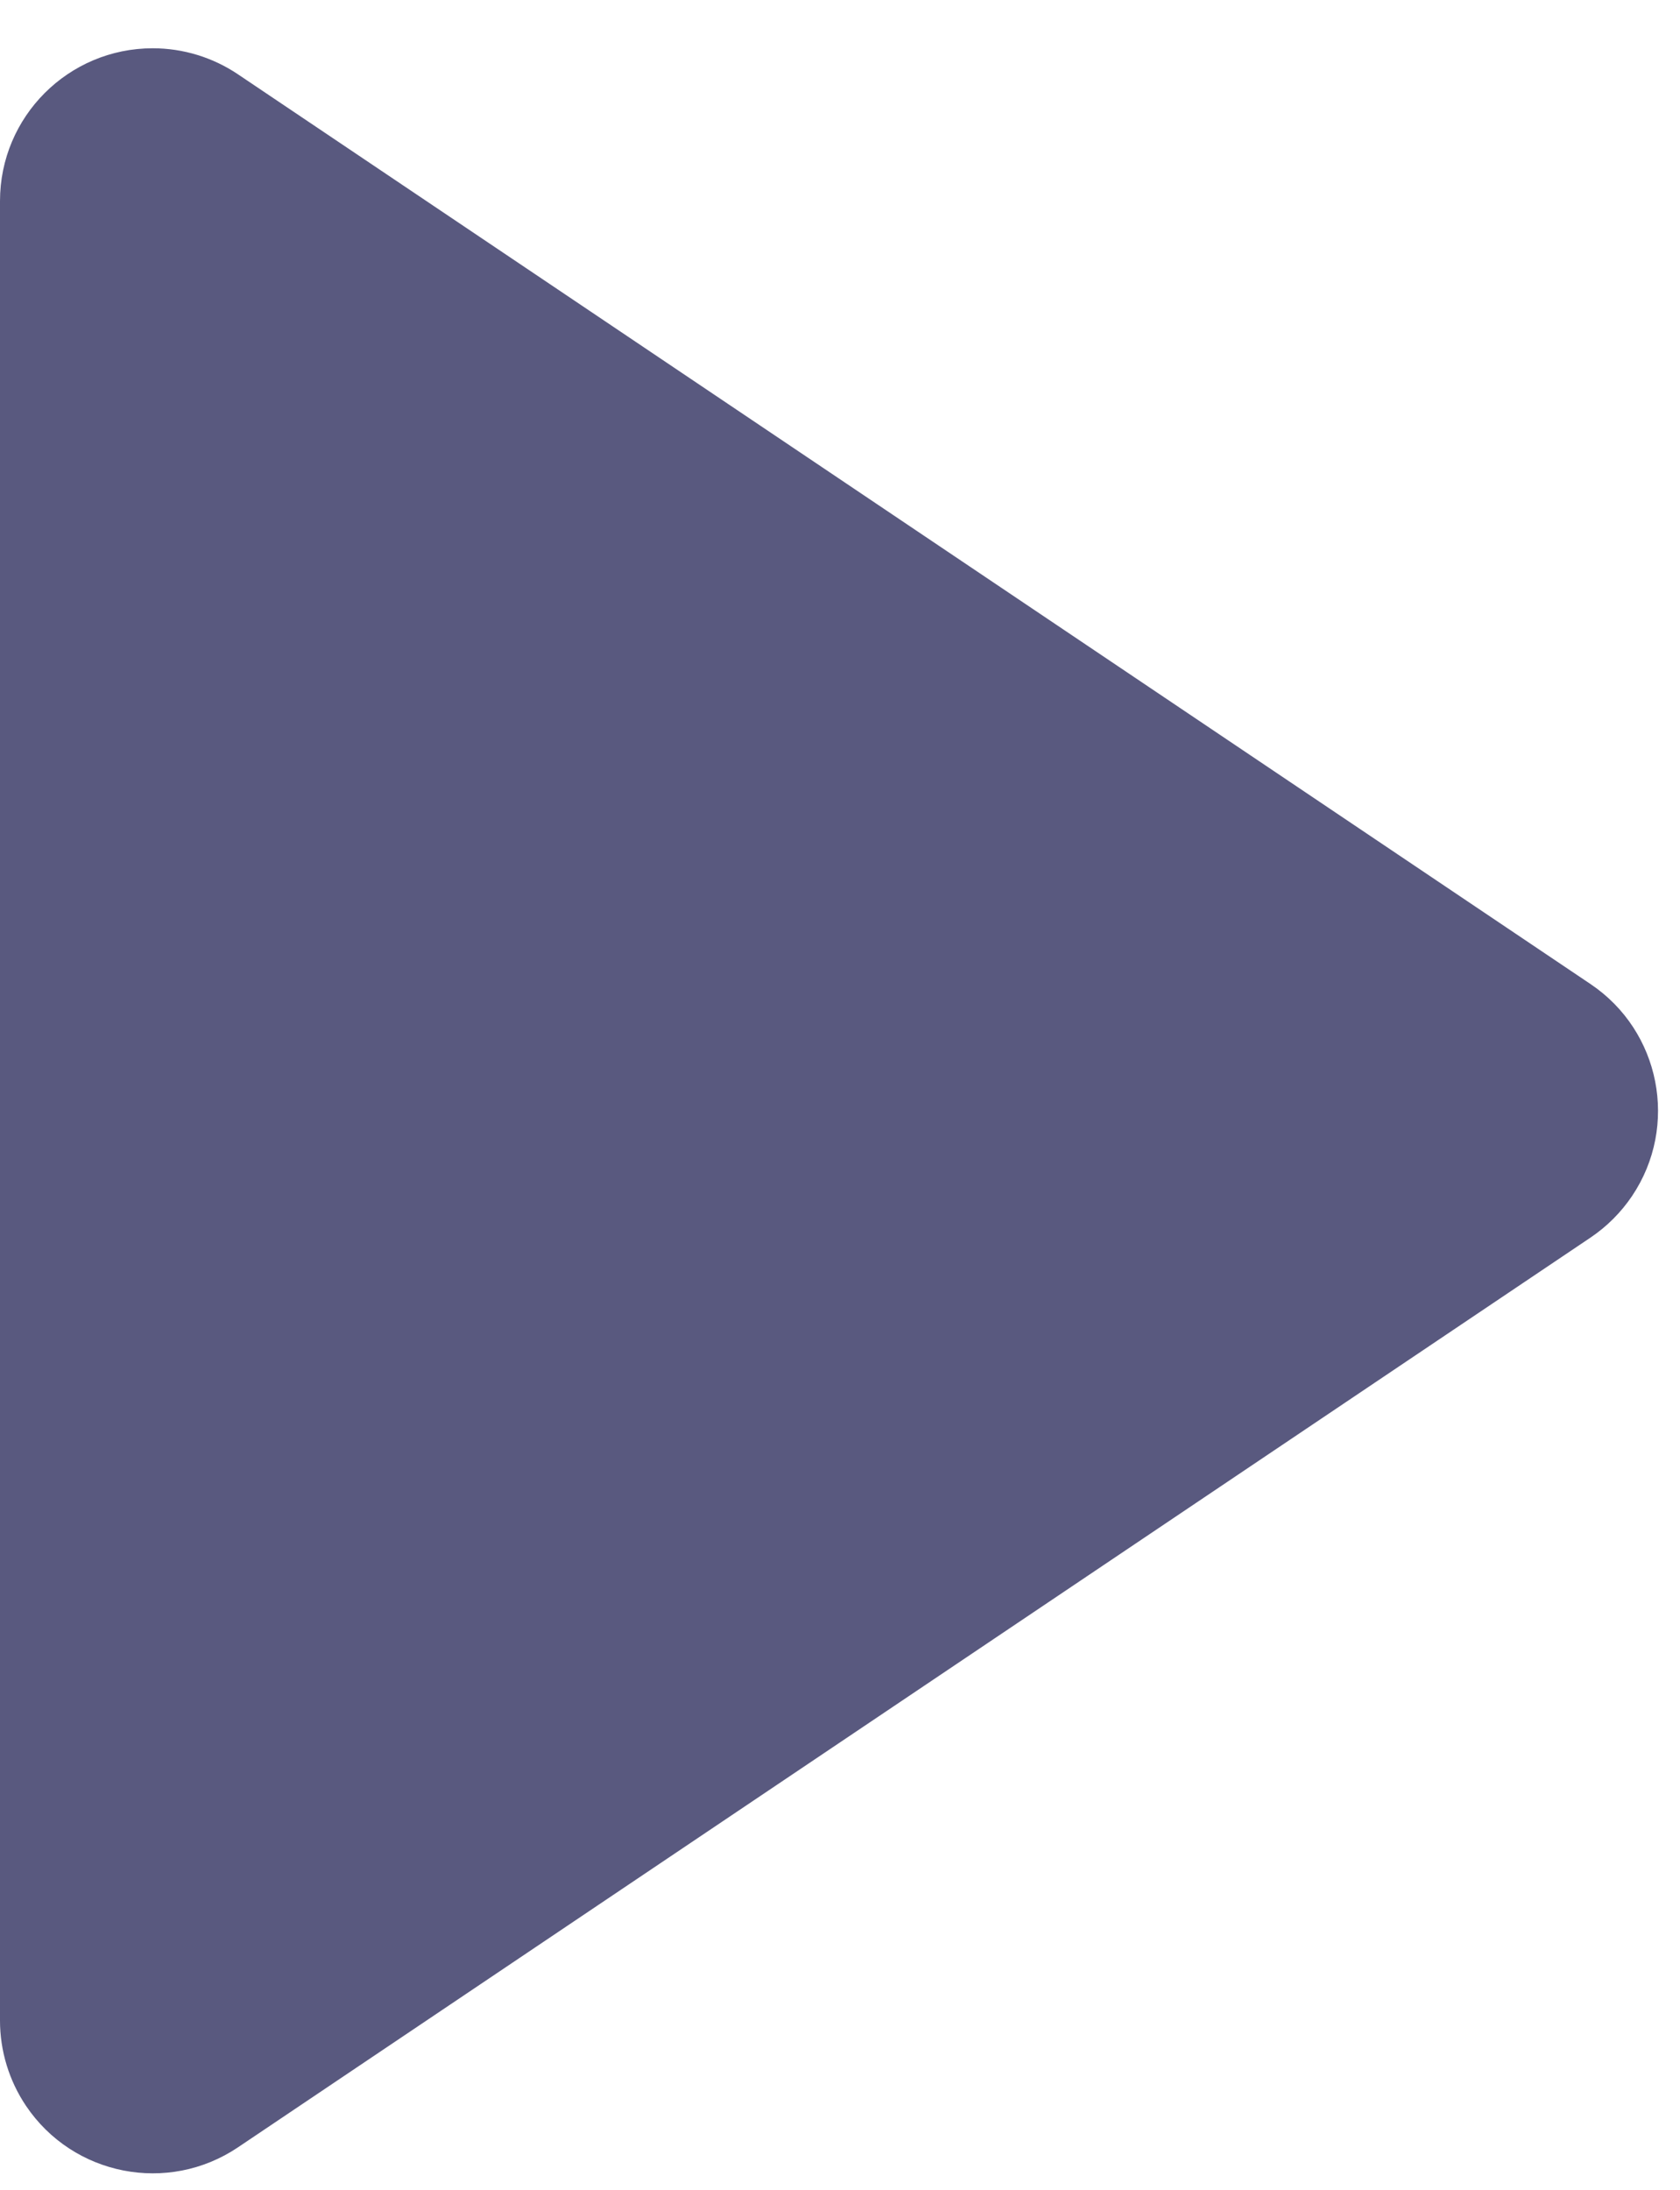 <?xml version="1.0" encoding="UTF-8"?>
<svg width="33px" height="43px" viewBox="0 0 33 43" version="1.1" xmlns="http://www.w3.org/2000/svg" xmlns:xlink="http://www.w3.org/1999/xlink">
    <!-- Generator: Sketch 45.1 (43504) - http://www.bohemiancoding.com/sketch -->
    <title>icon_svg_play</title>
    <desc>Created with Sketch.</desc>
    <defs></defs>
    <g id="Final" stroke="none" stroke-width="1" fill="none" fill-rule="evenodd">
        <g id="Style-guide" transform="translate(-432, -1672)" fill="#59597F">
            <g id="icons" transform="translate(50, 1604)">
                <path d="M400.774,74.855 L418.639,101.423 L418.639,101.423 C419.563,102.798 419.198,104.662 417.823,105.587 C417.328,105.919 416.746,106.097 416.149,106.097 L380.419,106.097 L380.419,106.097 C378.762,106.097 377.419,104.754 377.419,103.097 C377.419,102.501 377.597,101.918 377.93,101.423 L395.795,74.855 L395.795,74.855 C396.719,73.48 398.583,73.115 399.958,74.039 C400.28,74.256 400.557,74.533 400.774,74.855 Z" id="icon_svg_play" transform="translate(398.284, 89.813) rotate(90) translate(-398.284, -89.813) "></path>
            </g>
        </g>
    </g>
</svg>